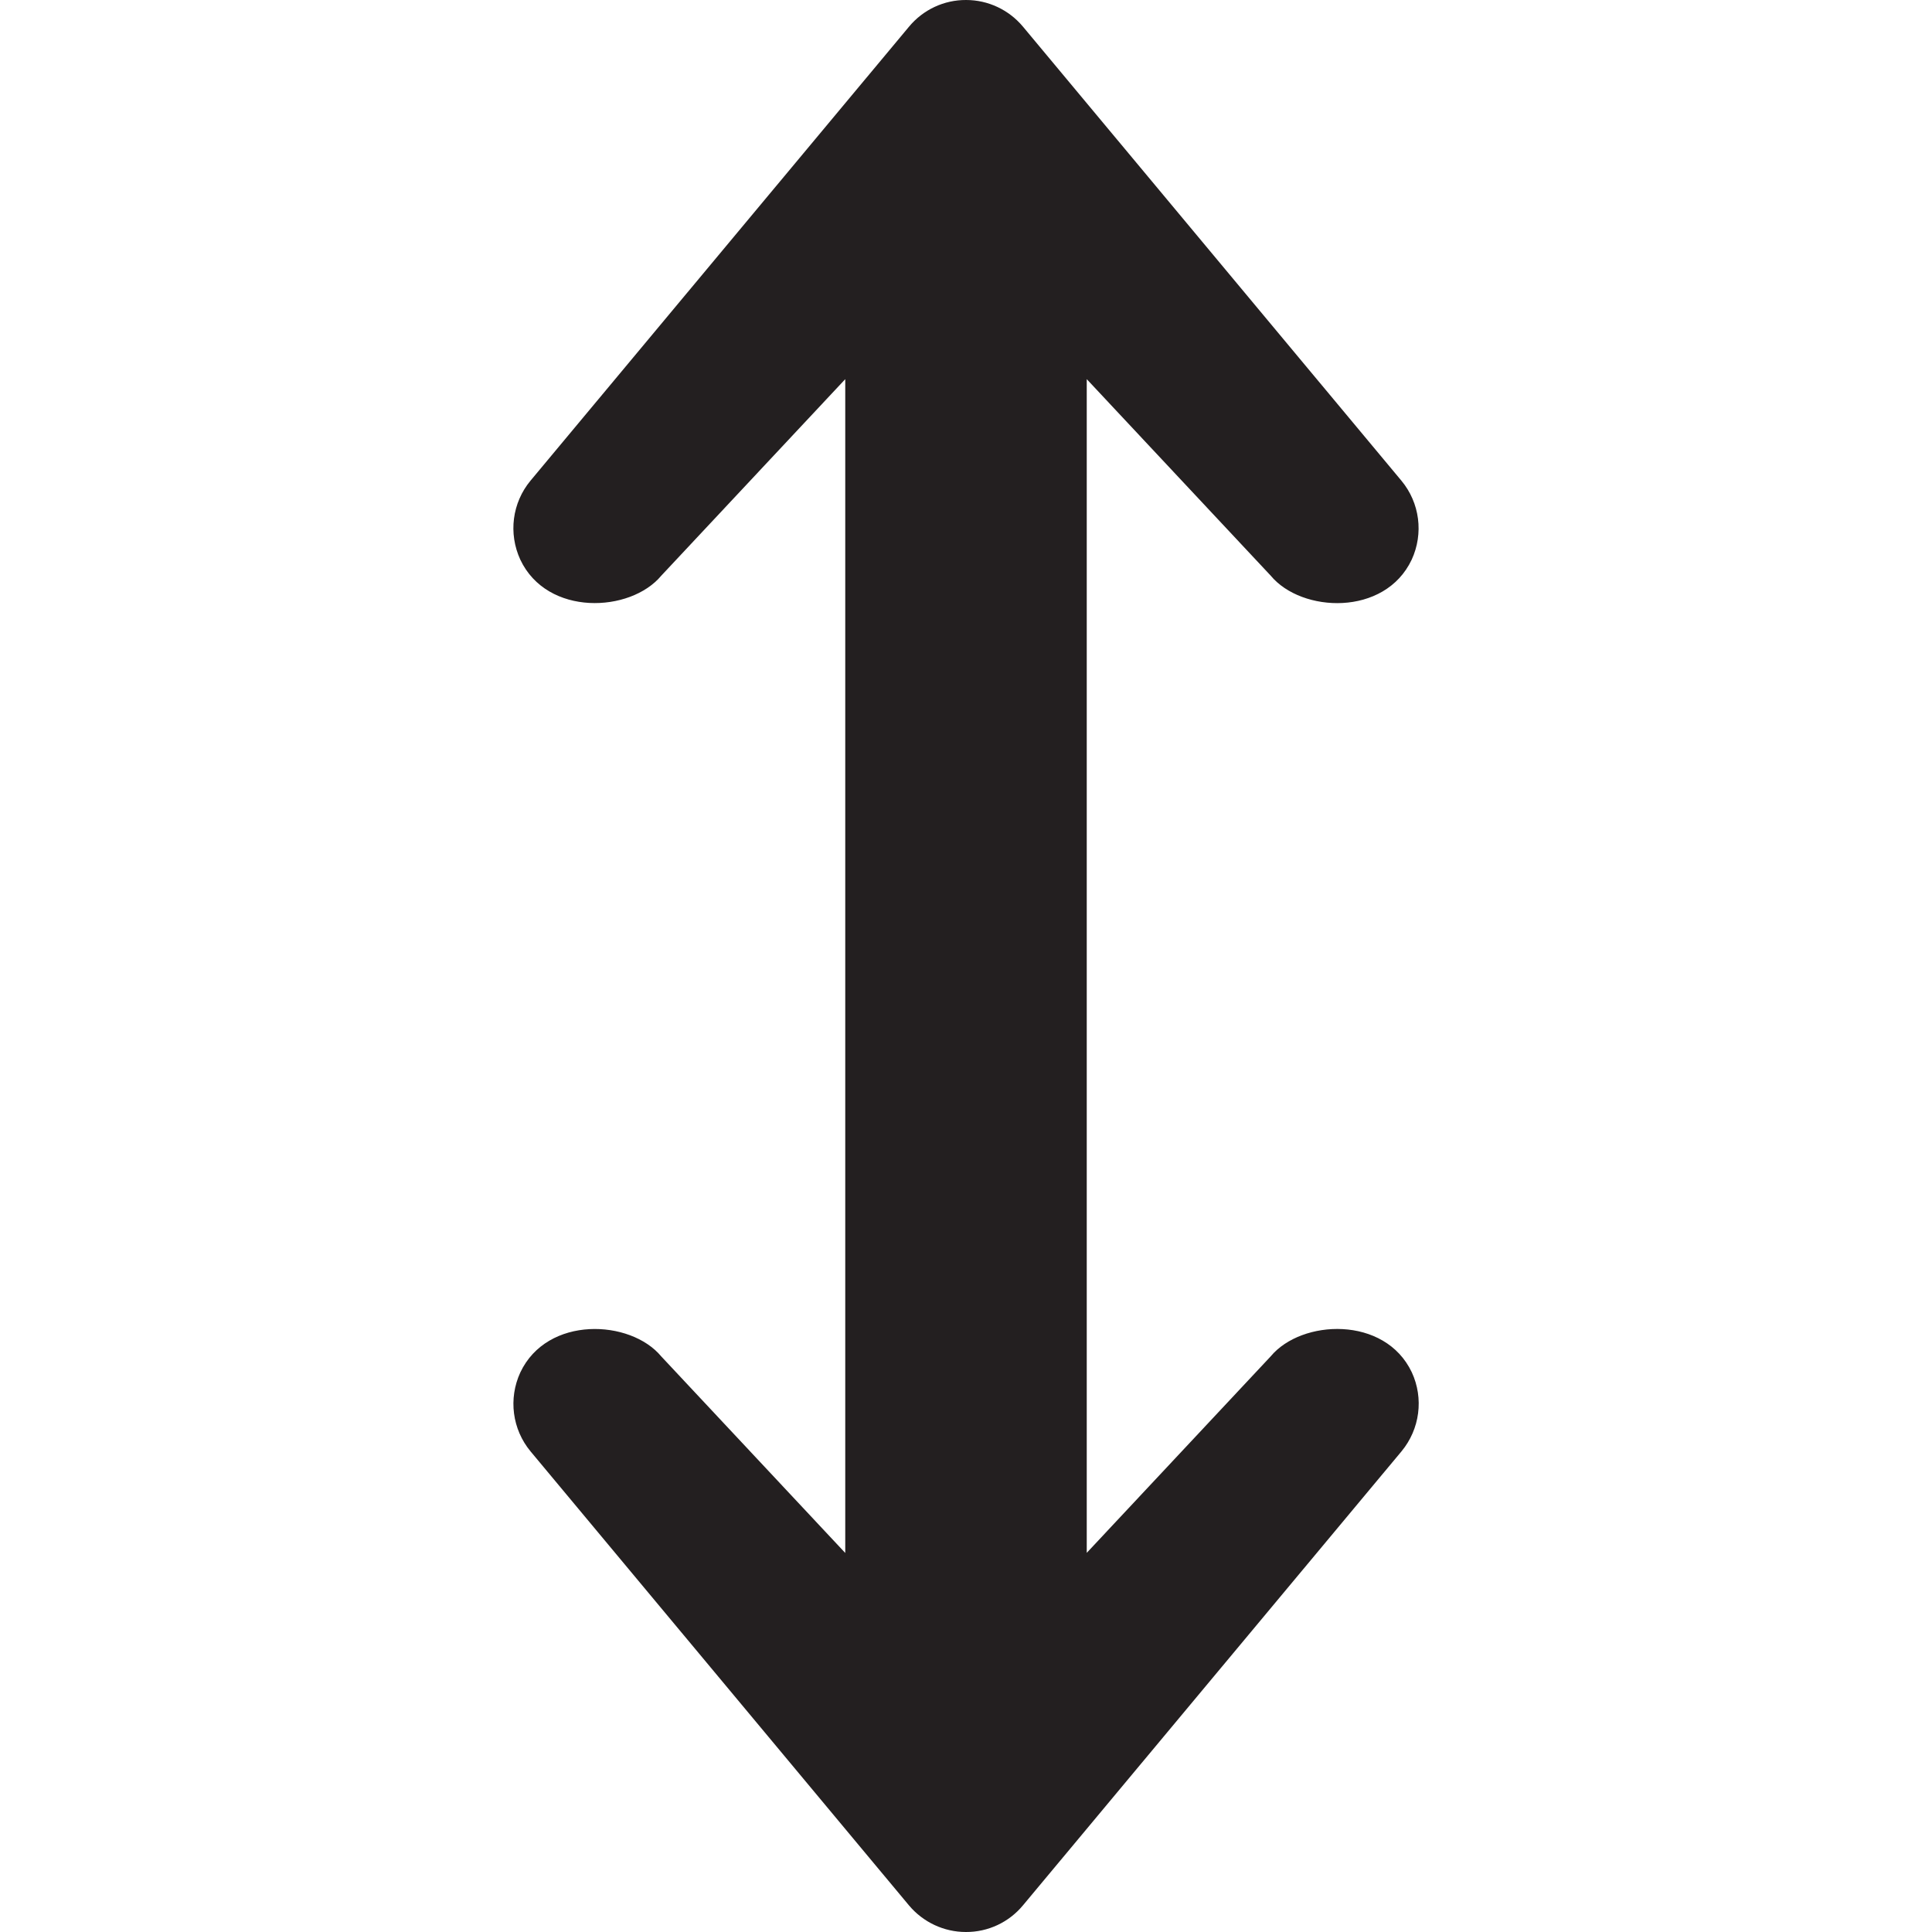 <?xml version="1.0" encoding="utf-8"?>
<!-- Generator: Adobe Illustrator 16.0.0, SVG Export Plug-In . SVG Version: 6.00 Build 0)  -->
<!DOCTYPE svg PUBLIC "-//W3C//DTD SVG 1.1//EN" "http://www.w3.org/Graphics/SVG/1.1/DTD/svg11.dtd">
<svg version="1.1" id="Layer_1" xmlns="http://www.w3.org/2000/svg" xmlns:xlink="http://www.w3.org/1999/xlink" x="0px" y="0px"
	 width="16px" height="16px" viewBox="0 0 16 16" style="enable-background:new 0 0 16 16;" xml:space="preserve">
<style type="text/css">
<![CDATA[
	.st0{fill:#231F20;}
	.st1{fill:none;}
]]>
</style>
<path class="st0" d="M10.524,11.232L9,12.86V3.14l1.524,1.628c0.255,0.307,0.944,0.339,1.167-0.133
	c0.1-0.217,0.067-0.471-0.085-0.654l-3.134-3.76C8.355,0.081,8.183,0,8.001,0C7.818-0.001,7.645,0.08,7.528,0.221
	C6.512,1.439,4.394,3.98,4.394,3.98C4.241,4.164,4.209,4.418,4.309,4.635c0.223,0.472,0.912,0.439,1.167,0.133L7,3.14v9.721
	l-1.524-1.628c-0.255-0.307-0.944-0.339-1.167,0.133c-0.1,0.217-0.067,0.471,0.085,0.654l3.134,3.76C7.645,15.919,7.817,16,7.999,16
	c0.183,0.001,0.356-0.08,0.473-0.221c1.017-1.219,3.135-3.76,3.135-3.76c0.152-0.184,0.185-0.438,0.085-0.654
	C11.469,10.894,10.779,10.926,10.524,11.232z"/>
</svg>
